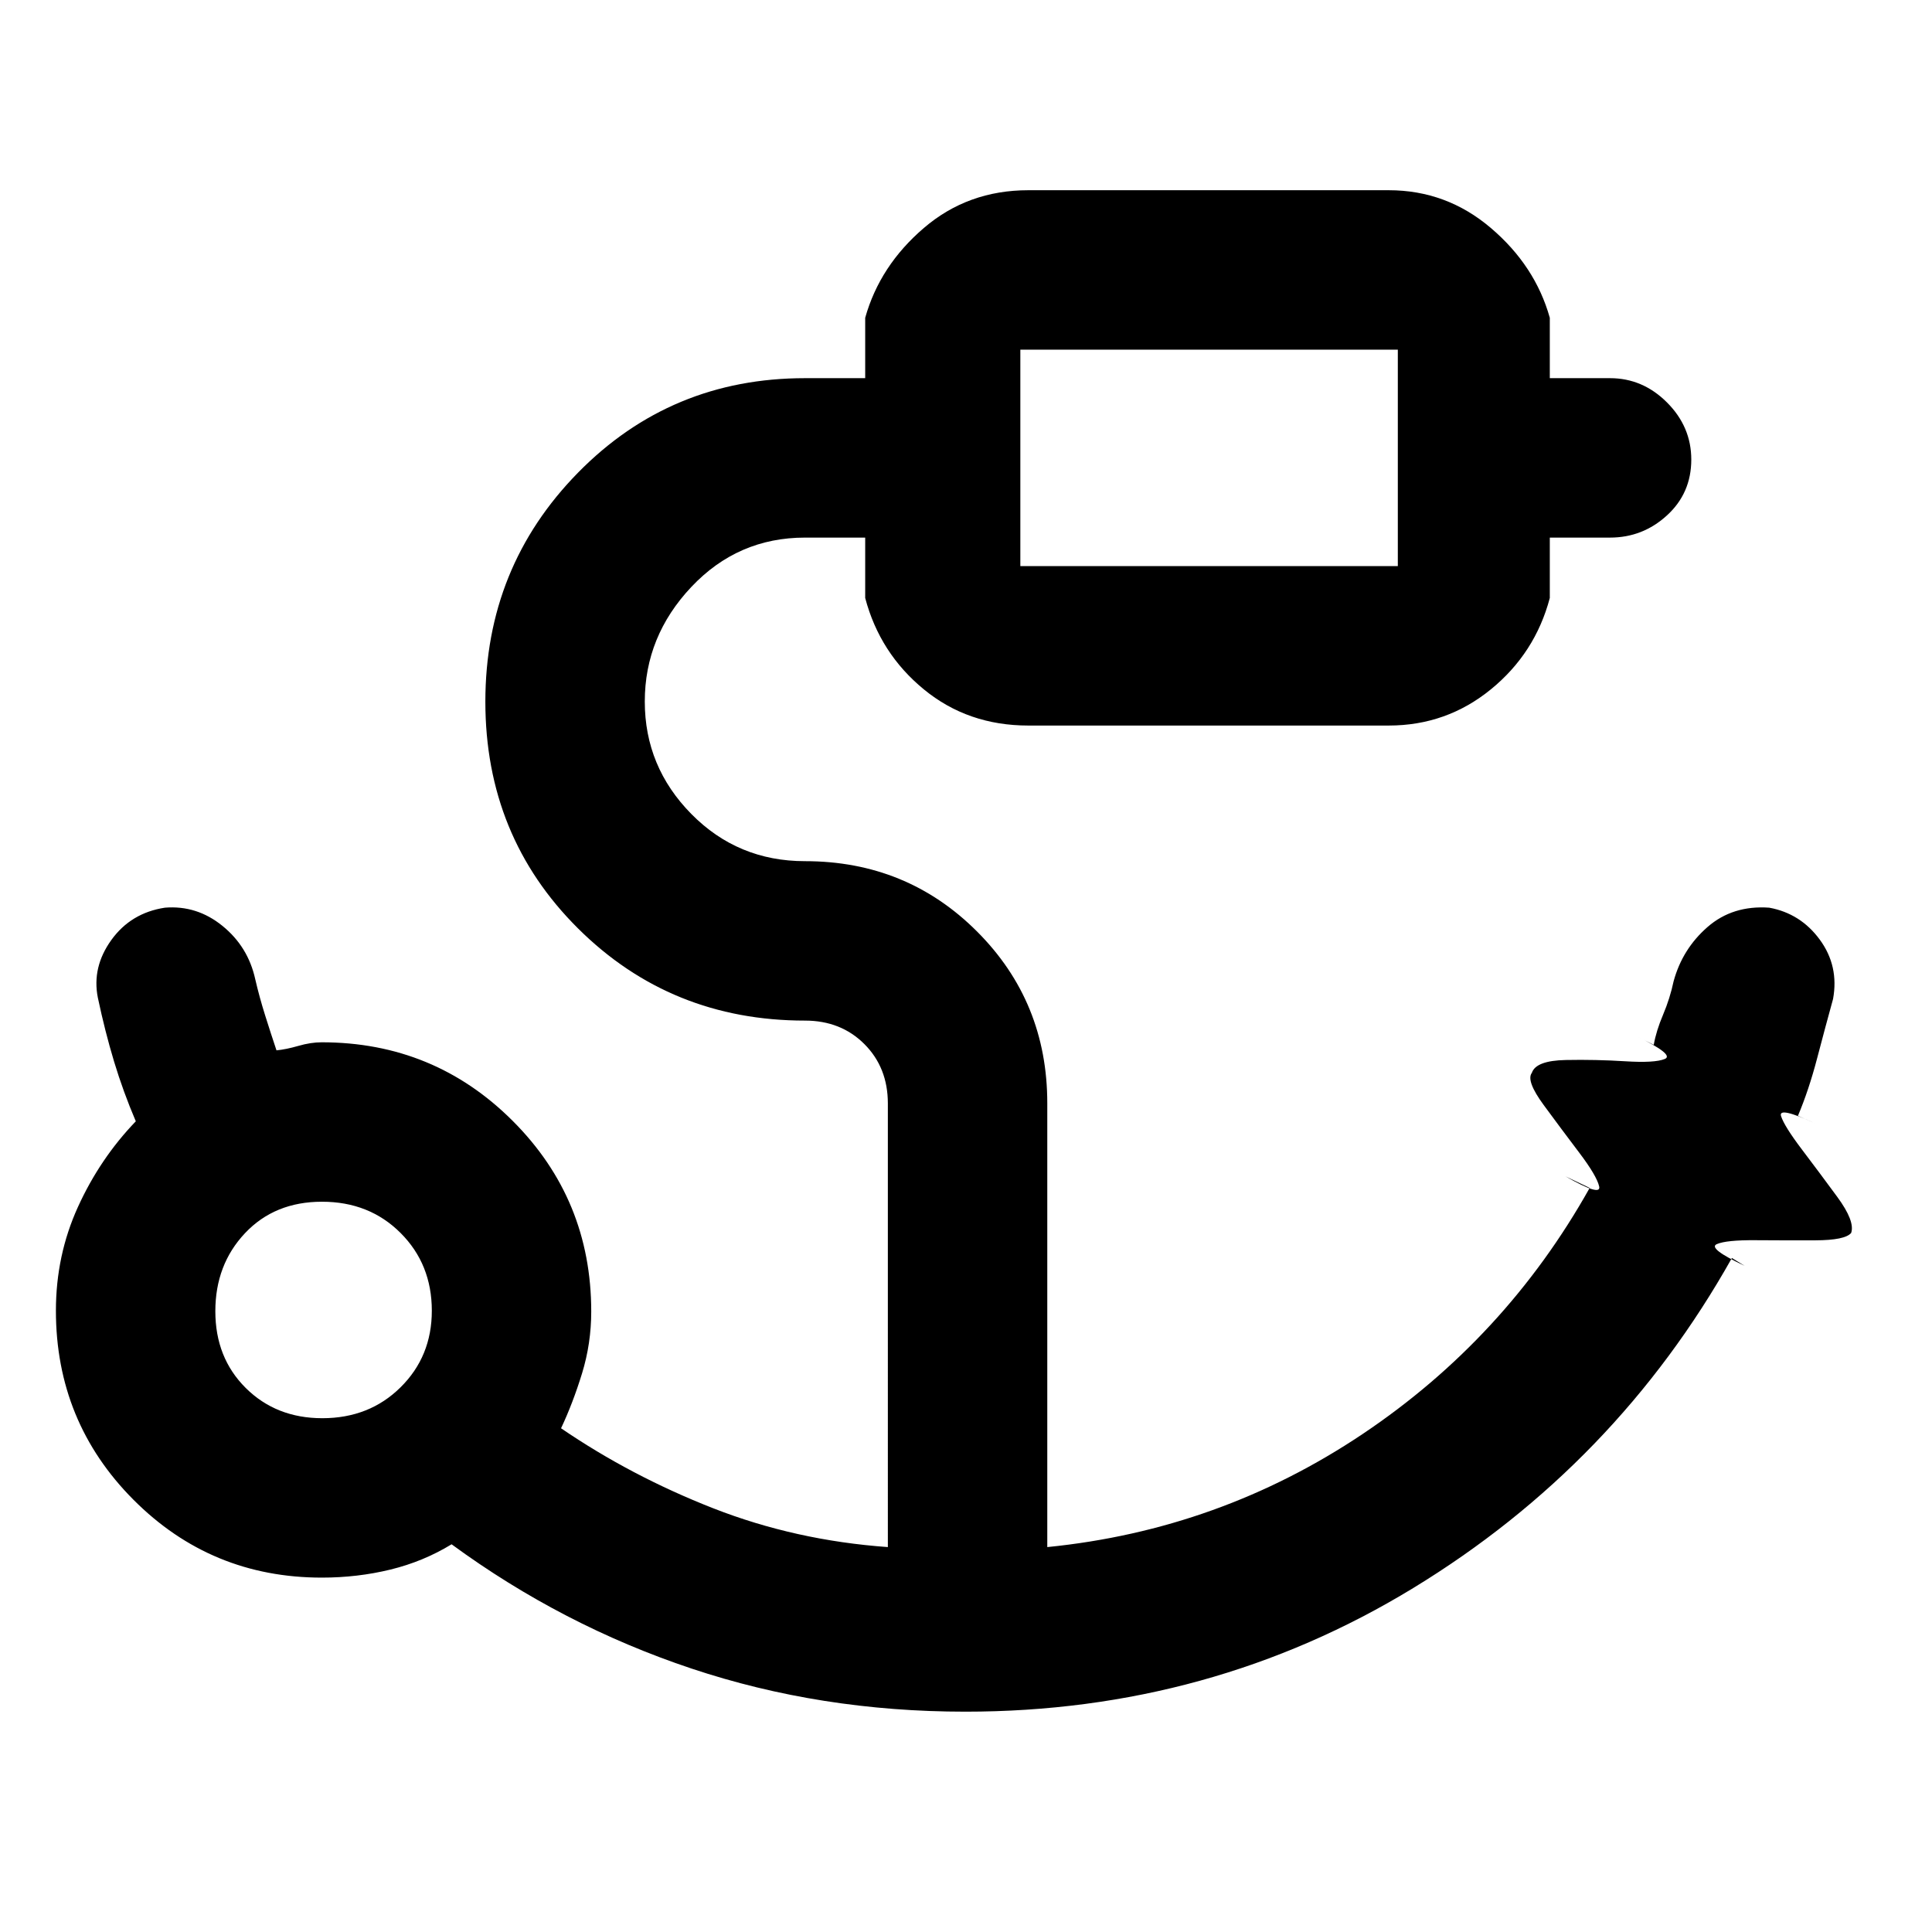 <svg xmlns="http://www.w3.org/2000/svg" height="48" viewBox="0 -960 960 960" width="48"><path d="M507-678.7h187.57v-107.56H507v107.56ZM160.16-255.3q23.36 0 38.88-15.36 15.53-15.35 15.53-38.04 0-23.12-15.52-38.64-15.53-15.53-39.06-15.53t-38.26 15.64Q107-331.58 107-308.46q0 23.13 15.11 38.14 15.12 15.02 38.05 15.02Zm319.48 145.82q-71.88 0-136.06-21.43-64.19-21.44-119.19-61.74-14 8.56-30.38 12.56-16.39 4-34.1 4-55.05 0-93.59-38.69-38.54-38.7-38.54-93.97 0-27.47 10.95-51.53 10.96-24.07 28.75-42.55-6.25-14.64-10.8-29.69-4.54-15.04-8.07-31.78-3-15.13 6.72-28.63 9.73-13.49 26.64-16.05 15.85-1.28 28.58 9.06 12.73 10.34 16.28 26.49 2.09 9.01 4.92 17.98 2.82 8.96 5.63 17.36 4.68-.43 10.86-2.21 6.18-1.79 11.62-1.79 55.8 0 94.86 39.02t39.06 94.77q0 15.83-4.56 30.7-4.57 14.86-10.44 27.3 34.74 23.73 75.55 39.73 40.81 16 86.84 19.31V-411.7q0-17.83-11.66-29.5-11.67-11.67-29.51-11.67-66.68 0-112.75-45.77-46.08-45.77-46.08-112.7 0-66.92 46.08-113.83 46.07-46.92 112.75-46.92h29.91v-30q7.26-25.88 29.15-44.63 21.89-18.76 51.9-18.76h179.08q28.71 0 50.75 18.76 22.04 18.75 29.3 44.63v30H800q16.27 0 28.33 12.08 12.06 12.07 12.06 28.37 0 16.67-12.06 27.72-12.06 11.05-28.33 11.05h-29.91v30q-7.26 27.45-29.3 45.42-22.04 17.97-50.75 17.97H510.96q-30.01 0-51.9-17.97-21.89-17.97-29.15-45.42v-30H400q-33.35 0-56.48 24.52-23.13 24.52-23.13 56.94t23.13 55.87q23.13 23.45 56.48 23.45 50.54 0 85.47 34.93 34.92 34.92 34.92 85.35v220.55q85.61-8.57 156.63-56.15Q748.04-295 789.91-369.74l-12.04-5.74q17.96 10.26 16.74 4.98-1.22-5.28-9.91-16.76-8.7-11.48-17.61-23.61-8.92-12.13-5.92-16.03 2-6.1 16.87-6.39 14.86-.29 29.52.63 14.66.92 19.66-1.14 5-2.07-14.09-11.33l8.61 4.3q1.2-6.87 4.63-14.97 3.43-8.1 5.24-16.63 4.39-16.09 16.87-26.96 12.48-10.87 30.63-9.59 15.59 2.85 25.15 15.91 9.57 13.07 6.57 29.47-3.78 13.69-7.92 29.49-4.14 15.81-9.52 28.54l8.74 3.87q-18.74-8.69-17.13-3.69 1.61 5 10.3 16.48 8.7 11.48 17.61 23.61 8.92 12.13 6.92 17.93-3 3.63-17.87 3.68-14.86.05-29.52-.06-14.66-.12-19.38 1.95-4.71 2.06 13.81 10.76l-6.3-3.87q-57.57 102.56-158.35 164-100.78 61.43-222.58 61.43ZM507-678.7v-107.56 107.56ZM160-308.3Z"/></svg>
